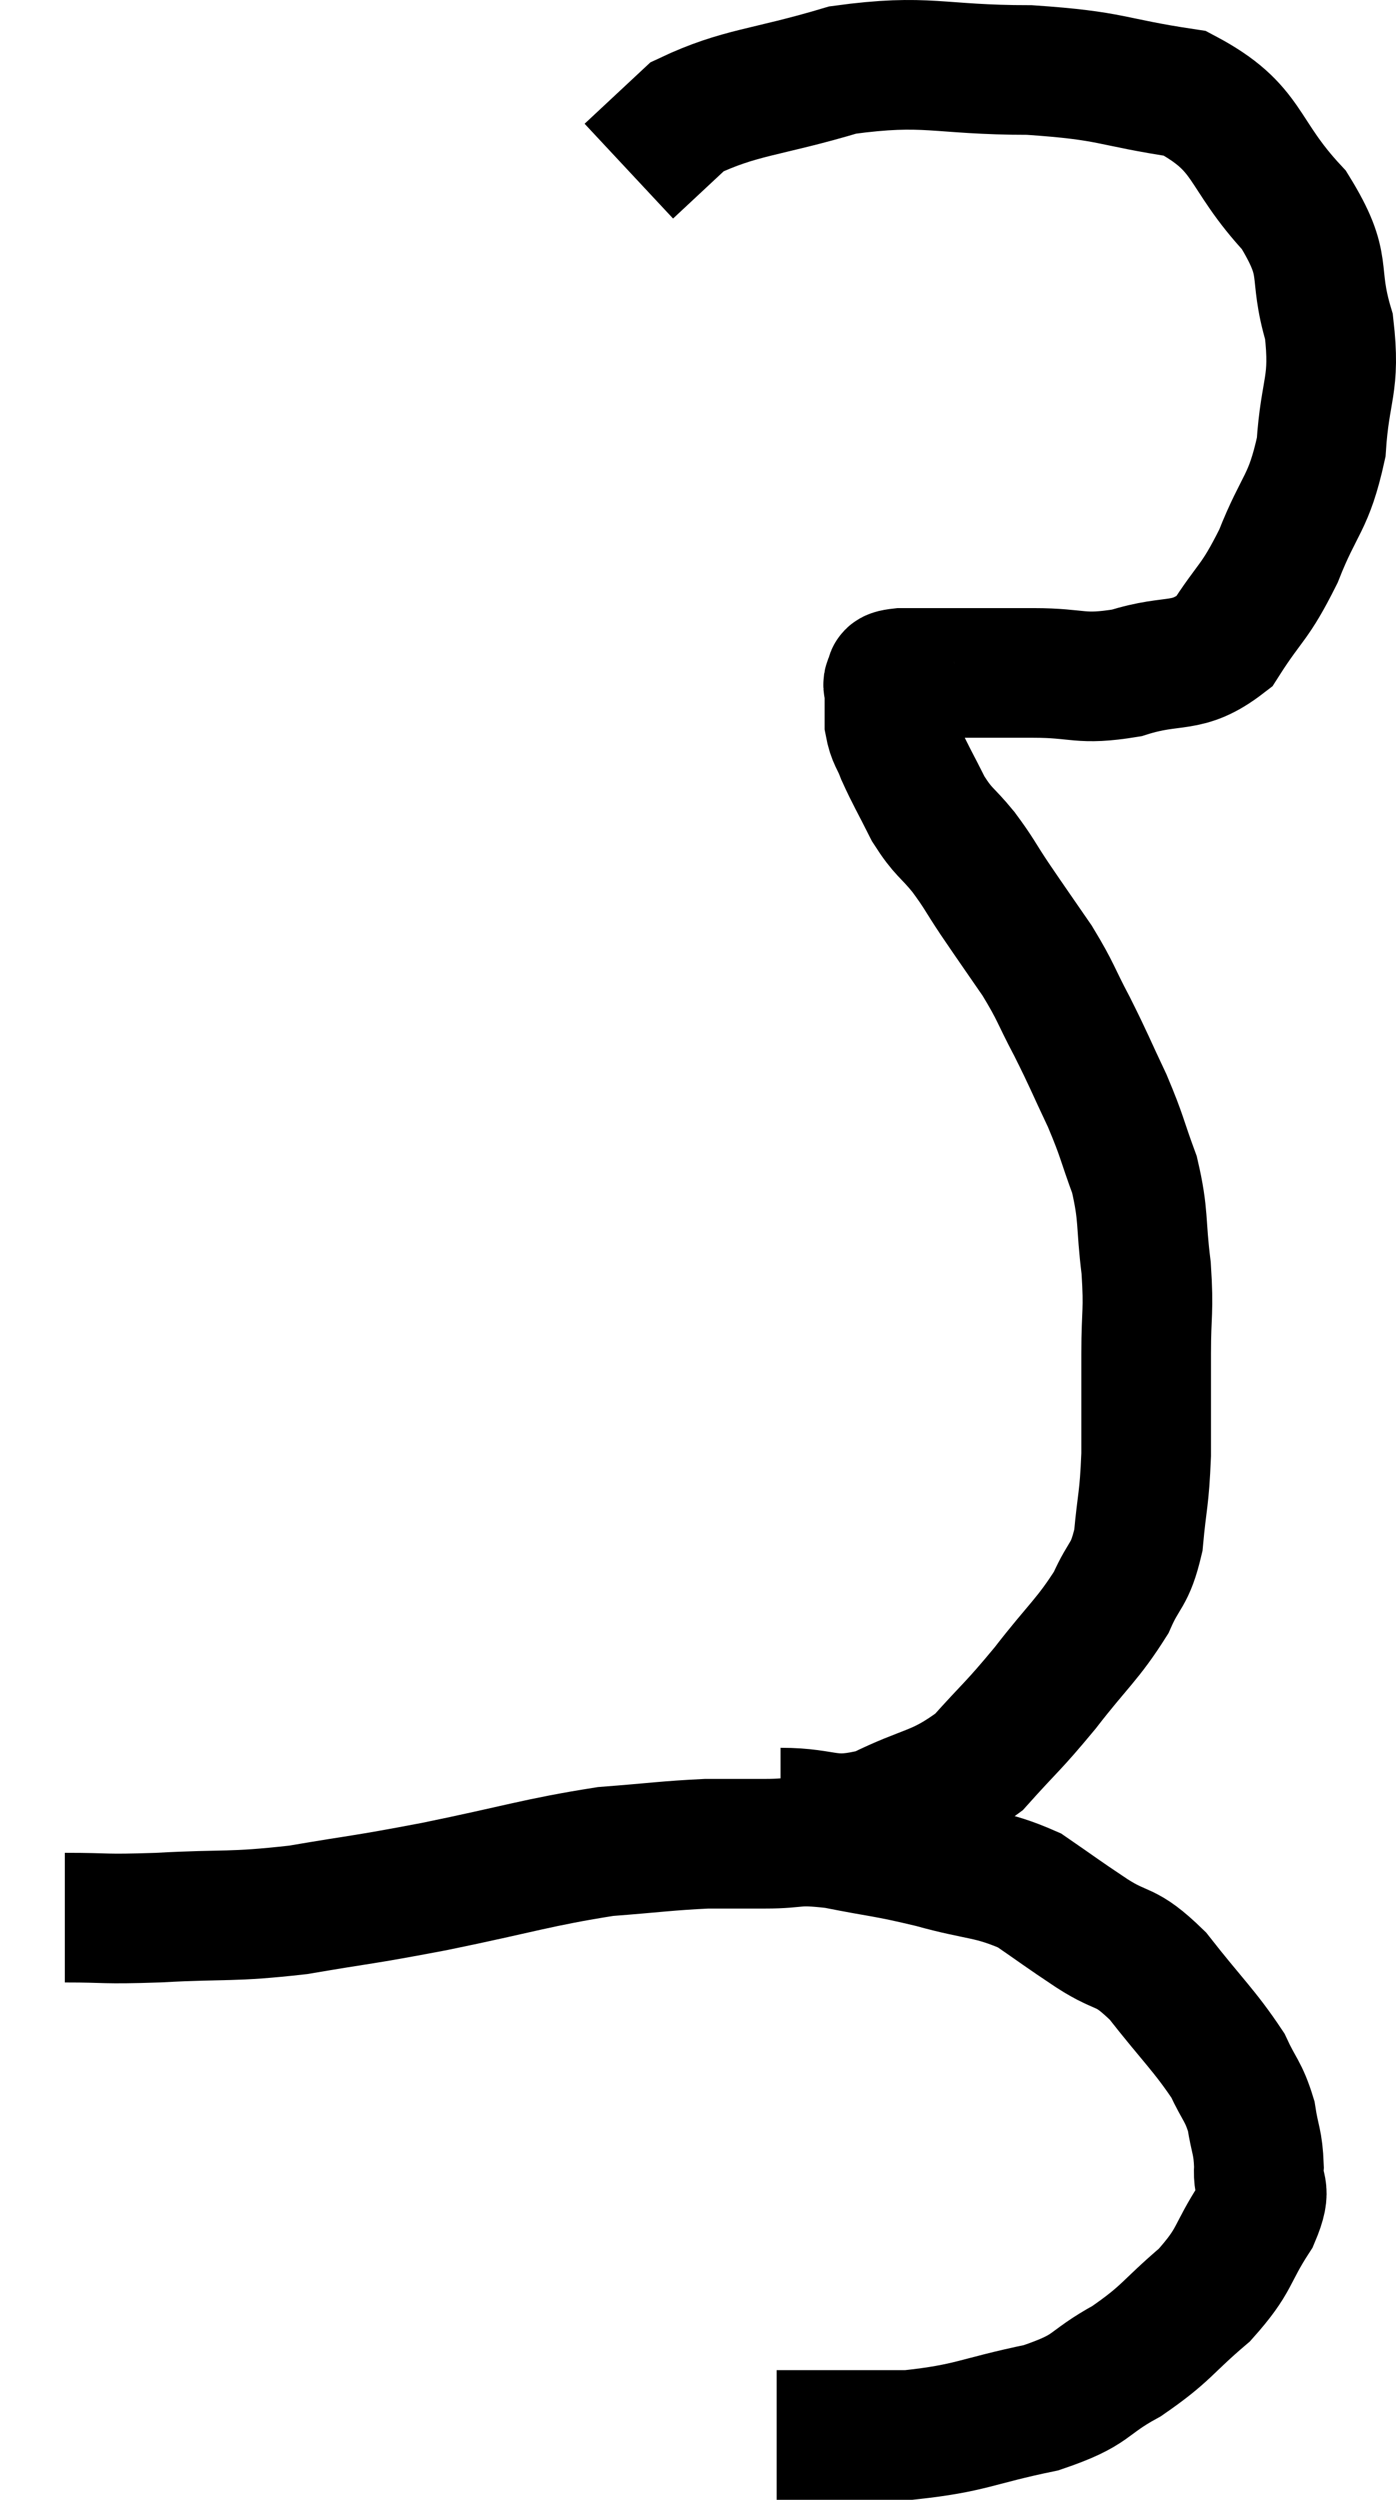 <svg xmlns="http://www.w3.org/2000/svg" viewBox="11.78 3.12 21.534 38.56" width="21.534" height="38.56"><path d="M 12.78 32.7 C 13.5 32.7, 13.32 32.73, 14.22 32.7 C 15.3 32.64, 15.315 32.7, 16.38 32.58 C 17.43 32.4, 17.295 32.445, 18.48 32.22 C 19.8 31.95, 20.07 31.845, 21.12 31.68 C 21.9 31.62, 22.065 31.59, 22.68 31.56 C 23.13 31.56, 23.085 31.56, 23.58 31.56 C 24.12 31.56, 24.015 31.485, 24.66 31.56 C 25.41 31.71, 25.41 31.68, 26.16 31.86 C 26.91 32.07, 27.045 32.01, 27.66 32.28 C 28.14 32.61, 28.125 32.61, 28.62 32.94 C 29.13 33.27, 29.115 33.09, 29.64 33.6 C 30.18 34.29, 30.36 34.44, 30.72 34.98 C 30.9 35.37, 30.96 35.37, 31.08 35.76 C 31.14 36.15, 31.185 36.15, 31.2 36.54 C 31.17 36.93, 31.35 36.825, 31.14 37.32 C 30.75 37.92, 30.855 37.965, 30.36 38.52 C 29.76 39.03, 29.79 39.105, 29.16 39.54 C 28.5 39.9, 28.68 39.975, 27.84 40.26 C 26.82 40.47, 26.775 40.575, 25.8 40.68 C 24.87 40.68, 24.45 40.68, 23.94 40.68 L 23.76 40.68" fill="none" stroke="black" stroke-width="2"></path><path d="M 23.82 31.08 C 24.57 31.08, 24.555 31.275, 25.32 31.08 C 26.1 30.69, 26.235 30.78, 26.88 30.3 C 27.39 29.73, 27.39 29.775, 27.9 29.16 C 28.41 28.5, 28.56 28.41, 28.92 27.84 C 29.13 27.36, 29.205 27.45, 29.34 26.88 C 29.4 26.22, 29.43 26.28, 29.46 25.56 C 29.46 24.78, 29.46 24.72, 29.46 24 C 29.46 23.34, 29.505 23.37, 29.46 22.68 C 29.37 21.96, 29.43 21.885, 29.28 21.24 C 29.07 20.67, 29.1 20.67, 28.86 20.1 C 28.59 19.53, 28.59 19.5, 28.32 18.96 C 28.05 18.45, 28.08 18.435, 27.78 17.94 C 27.45 17.46, 27.405 17.4, 27.12 16.98 C 26.88 16.62, 26.895 16.605, 26.64 16.26 C 26.37 15.93, 26.34 15.975, 26.1 15.6 C 25.89 15.18, 25.83 15.09, 25.68 14.76 C 25.59 14.52, 25.545 14.52, 25.5 14.28 C 25.5 14.04, 25.5 13.965, 25.5 13.8 C 25.5 13.71, 25.455 13.695, 25.5 13.62 C 25.59 13.56, 25.41 13.53, 25.68 13.5 C 26.13 13.5, 26.07 13.5, 26.58 13.5 C 27.15 13.5, 27.075 13.5, 27.72 13.5 C 28.44 13.5, 28.425 13.62, 29.16 13.5 C 29.91 13.26, 30.075 13.47, 30.66 13.02 C 31.08 12.36, 31.125 12.45, 31.5 11.7 C 31.83 10.86, 31.965 10.905, 32.16 10.02 C 32.22 9.09, 32.385 9.075, 32.28 8.16 C 32.01 7.26, 32.295 7.26, 31.74 6.36 C 30.9 5.46, 31.08 5.1, 30.06 4.56 C 28.86 4.38, 28.98 4.29, 27.66 4.2 C 26.22 4.2, 26.1 4.02, 24.78 4.2 C 23.58 4.56, 23.205 4.53, 22.38 4.92 C 21.93 5.34, 21.705 5.55, 21.48 5.76 L 21.48 5.76" fill="none" stroke="black" stroke-width="2"></path></svg>